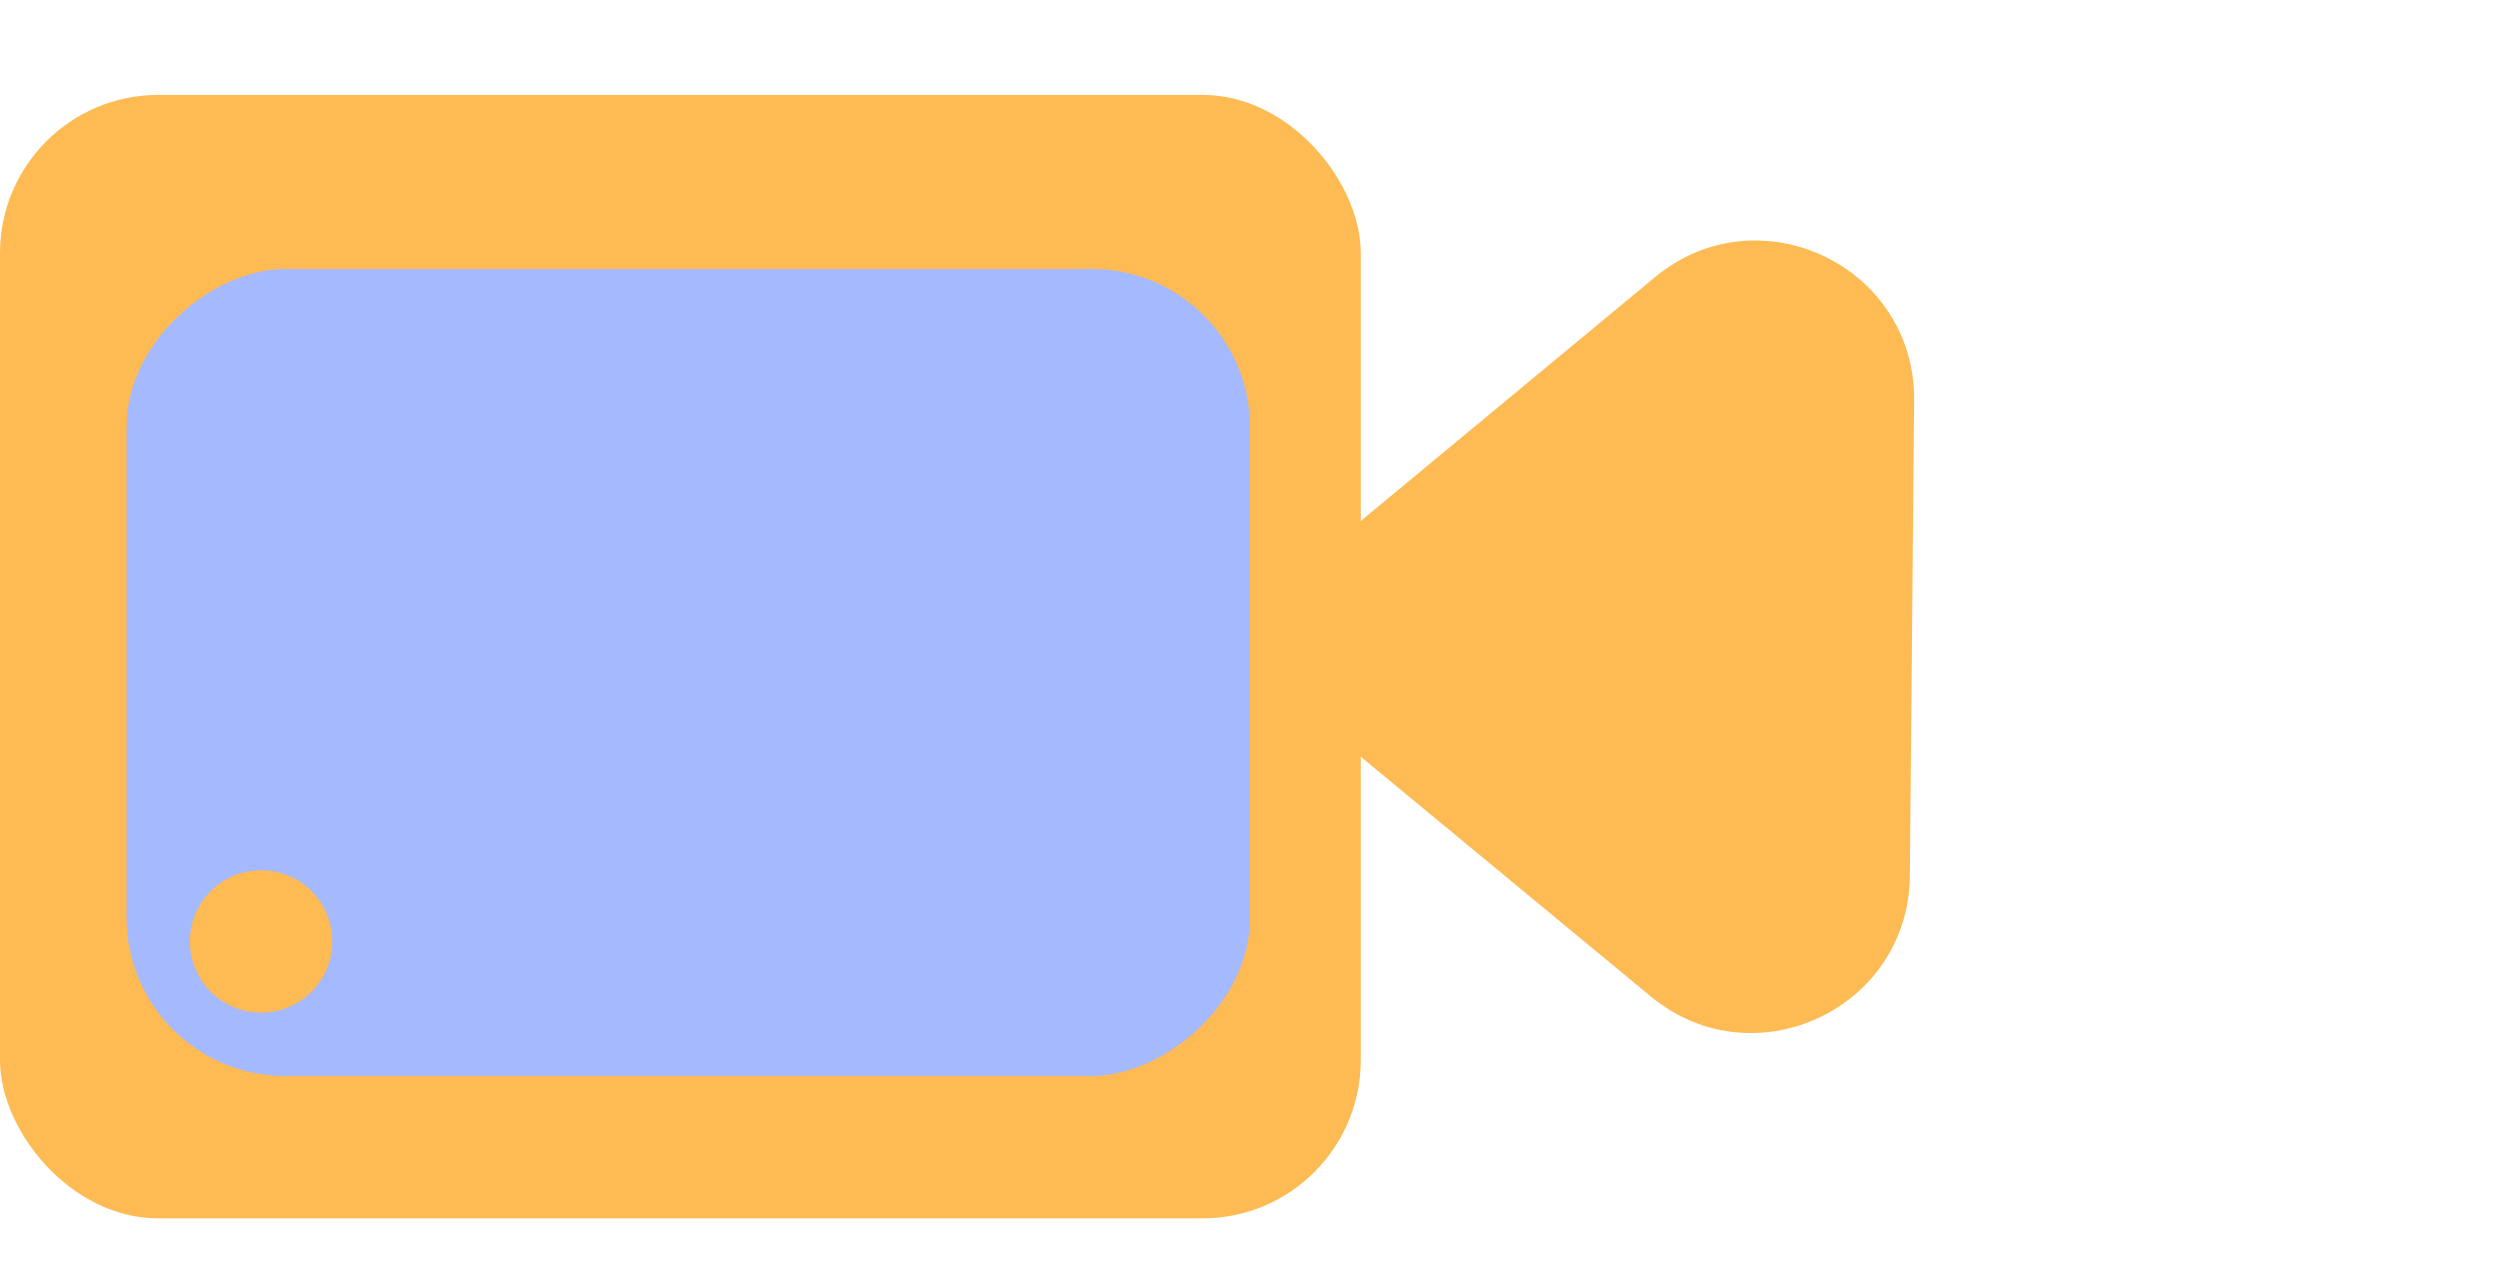 <svg width="158" height="81" viewBox="0 0 158 81" fill="none" xmlns="http://www.w3.org/2000/svg">
<rect y="6" width="86" height="71" rx="10" fill="#FEBA53"/>
<path d="M120.701 55.36L120.973 25.309C121.05 16.802 111.144 12.09 104.593 17.519L86.302 32.675C81.472 36.678 81.476 44.087 86.311 48.083L104.331 62.977C110.819 68.34 120.625 63.777 120.701 55.36Z" fill="#FEBA53"/>
<rect x="8" y="68" width="51" height="71" rx="10" transform="rotate(-90 8 68)" fill="#A5B9FF"/>
<circle cx="16.5" cy="59.5" r="4.5" fill="#FEBA53"/>
</svg>
